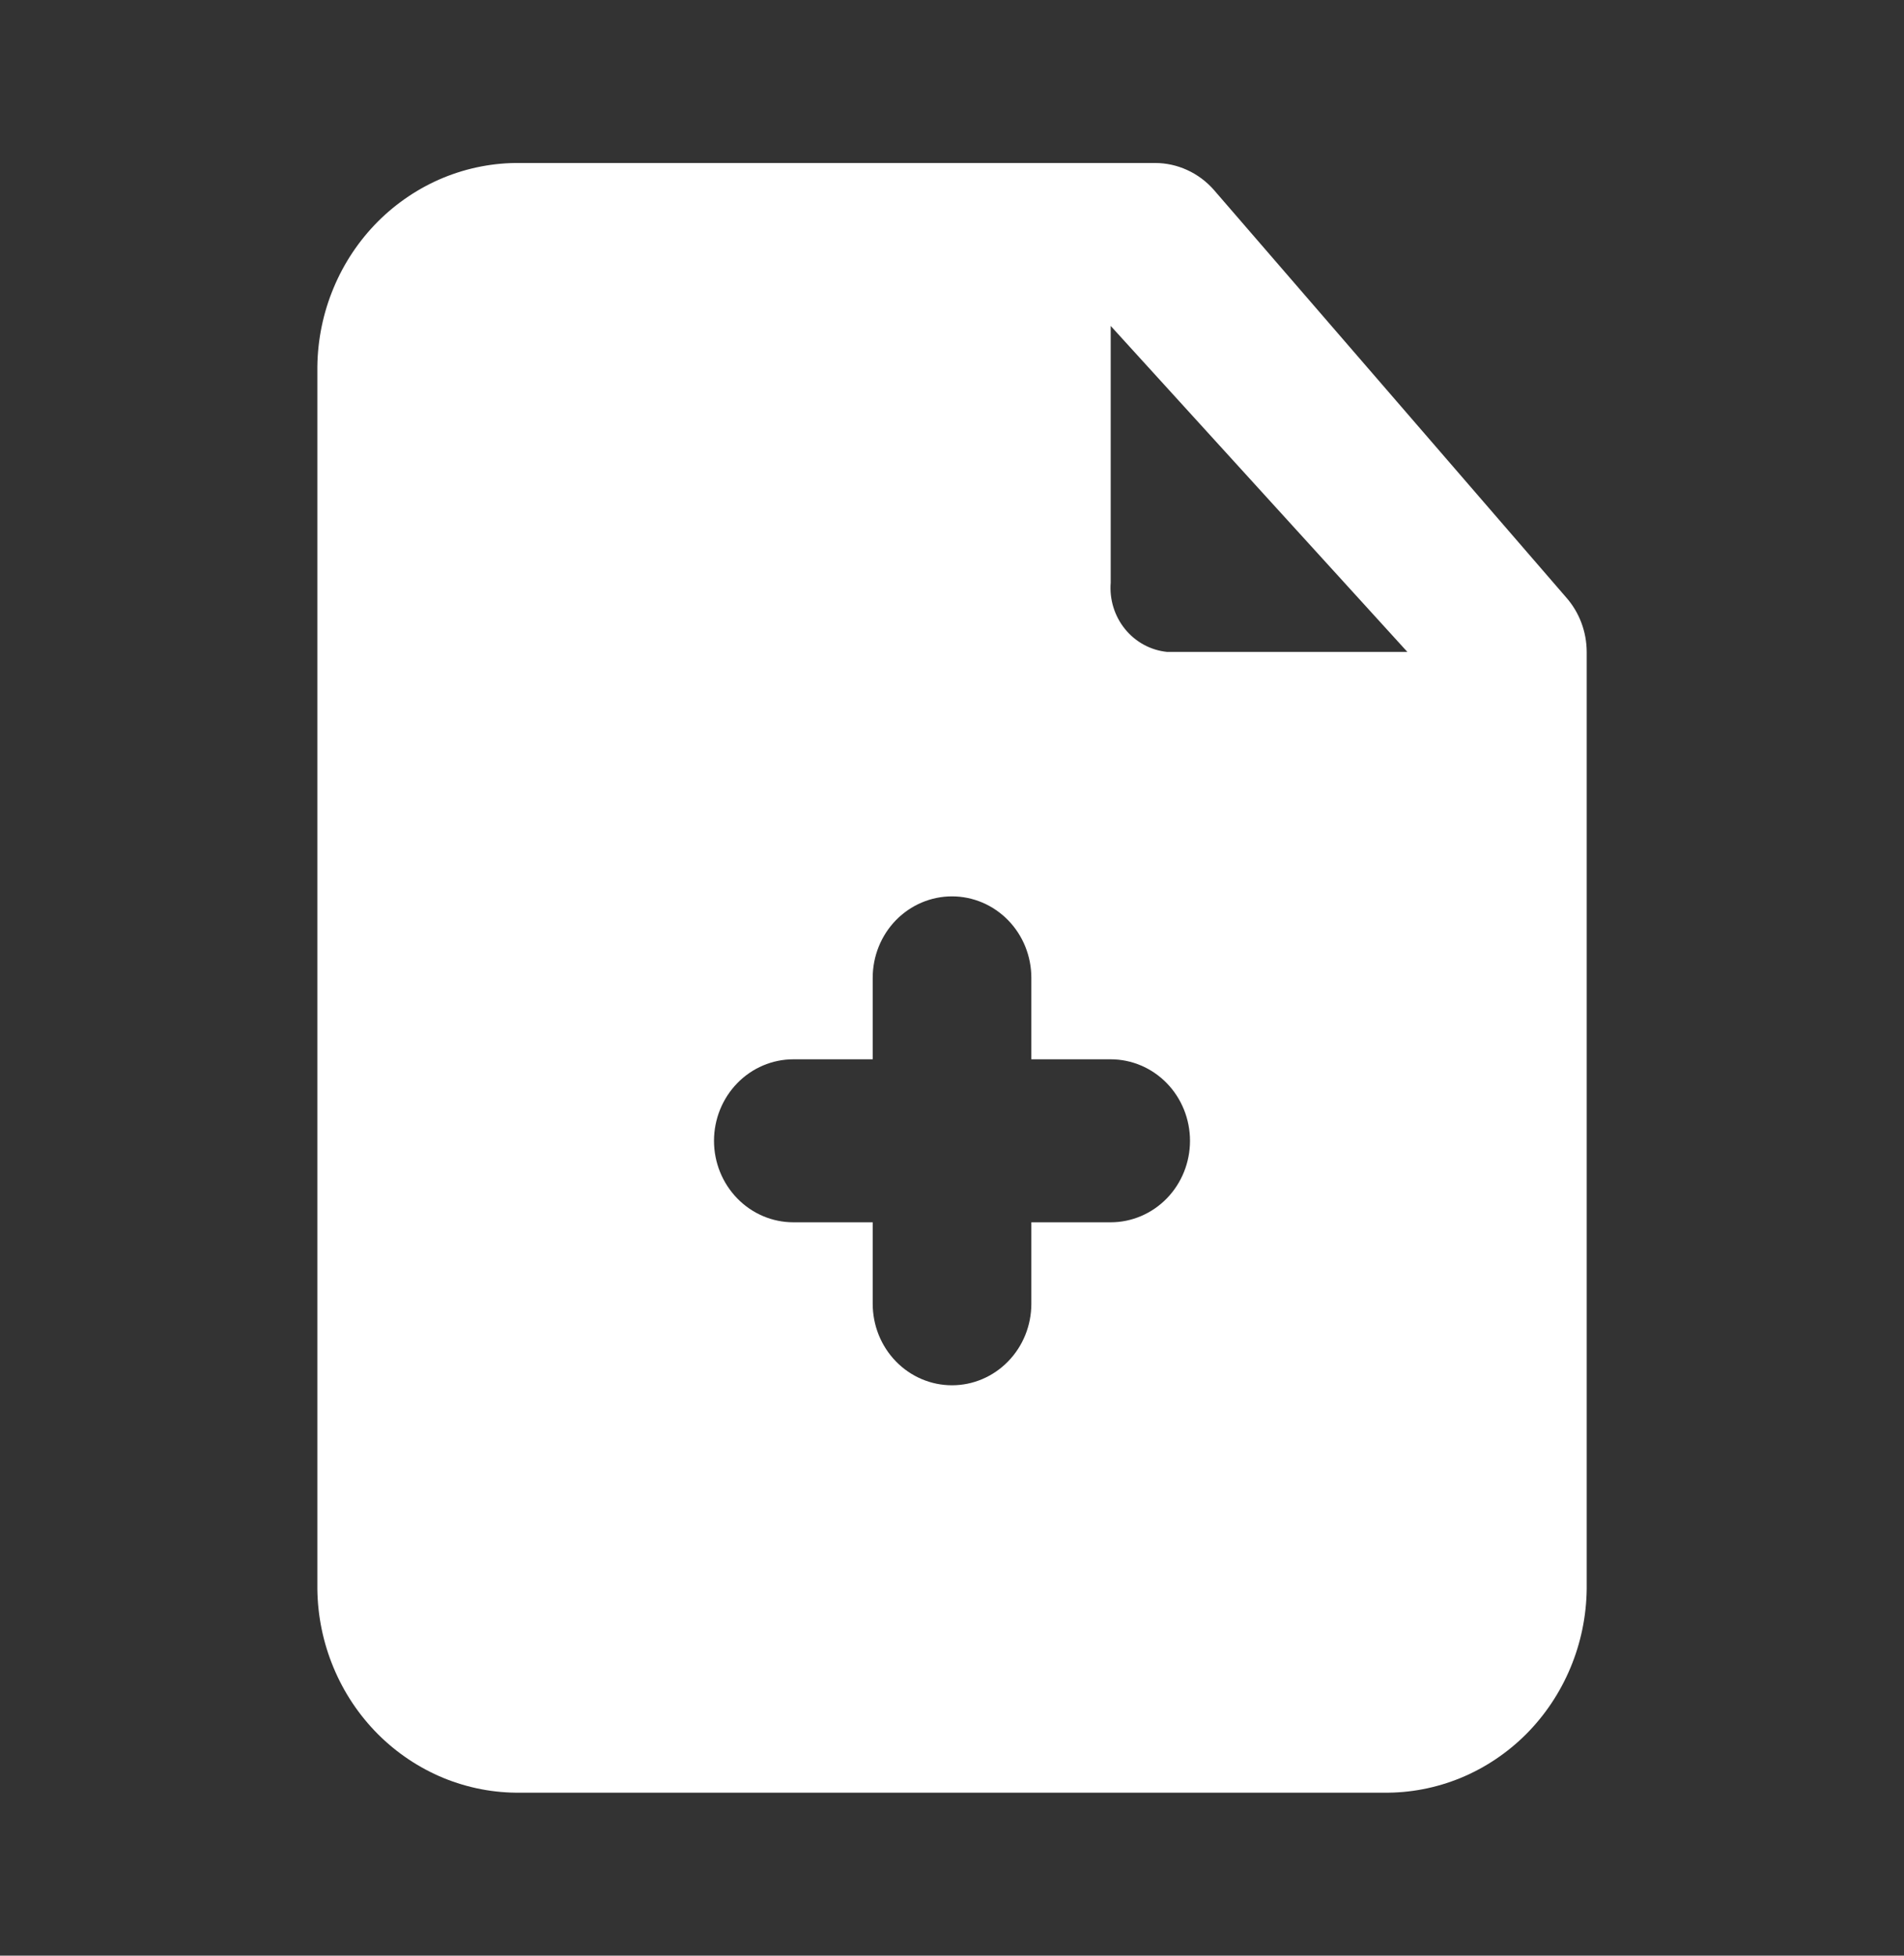 <svg width="37" height="38" viewBox="0 0 37 38" fill="none" xmlns="http://www.w3.org/2000/svg">
<rect x="0" y="0" width="37" height="38" fill="#333333" stroke="none"/>
<path d="M30.433 11.606L23.588 3.689C23.444 3.525 23.268 3.394 23.071 3.304C22.875 3.214 22.662 3.167 22.447 3.167H10.114C9.601 3.16 9.093 3.258 8.617 3.453C8.142 3.649 7.709 3.939 7.342 4.306C6.976 4.674 6.683 5.112 6.482 5.596C6.28 6.079 6.173 6.599 6.167 7.125V30.875C6.173 31.401 6.28 31.921 6.482 32.404C6.683 32.888 6.976 33.326 7.342 33.694C7.709 34.061 8.142 34.351 8.617 34.547C9.093 34.742 9.601 34.84 10.114 34.833H26.887C27.399 34.84 27.908 34.742 28.383 34.547C28.859 34.351 29.292 34.061 29.659 33.694C30.025 33.326 30.317 32.888 30.519 32.404C30.721 31.921 30.828 31.401 30.834 30.875V12.667C30.833 12.274 30.69 11.896 30.433 11.606ZM21.584 23.75H20.042V25.333C20.042 25.753 19.88 26.156 19.59 26.453C19.301 26.75 18.909 26.917 18.5 26.917C18.091 26.917 17.699 26.75 17.41 26.453C17.121 26.156 16.959 25.753 16.959 25.333V23.75H15.417C15.008 23.75 14.616 23.583 14.327 23.286C14.038 22.989 13.875 22.587 13.875 22.167C13.875 21.747 14.038 21.344 14.327 21.047C14.616 20.75 15.008 20.583 15.417 20.583H16.959V19C16.959 18.58 17.121 18.177 17.41 17.88C17.699 17.584 18.091 17.417 18.5 17.417C18.909 17.417 19.301 17.584 19.59 17.88C19.88 18.177 20.042 18.58 20.042 19V20.583H21.584C21.992 20.583 22.385 20.75 22.674 21.047C22.963 21.344 23.125 21.747 23.125 22.167C23.125 22.587 22.963 22.989 22.674 23.286C22.385 23.583 21.992 23.75 21.584 23.75ZM22.678 12.667C22.36 12.634 22.068 12.476 21.863 12.224C21.658 11.972 21.558 11.648 21.584 11.321V6.333L27.349 12.667H22.678Z" fill="white"/>
</svg>
